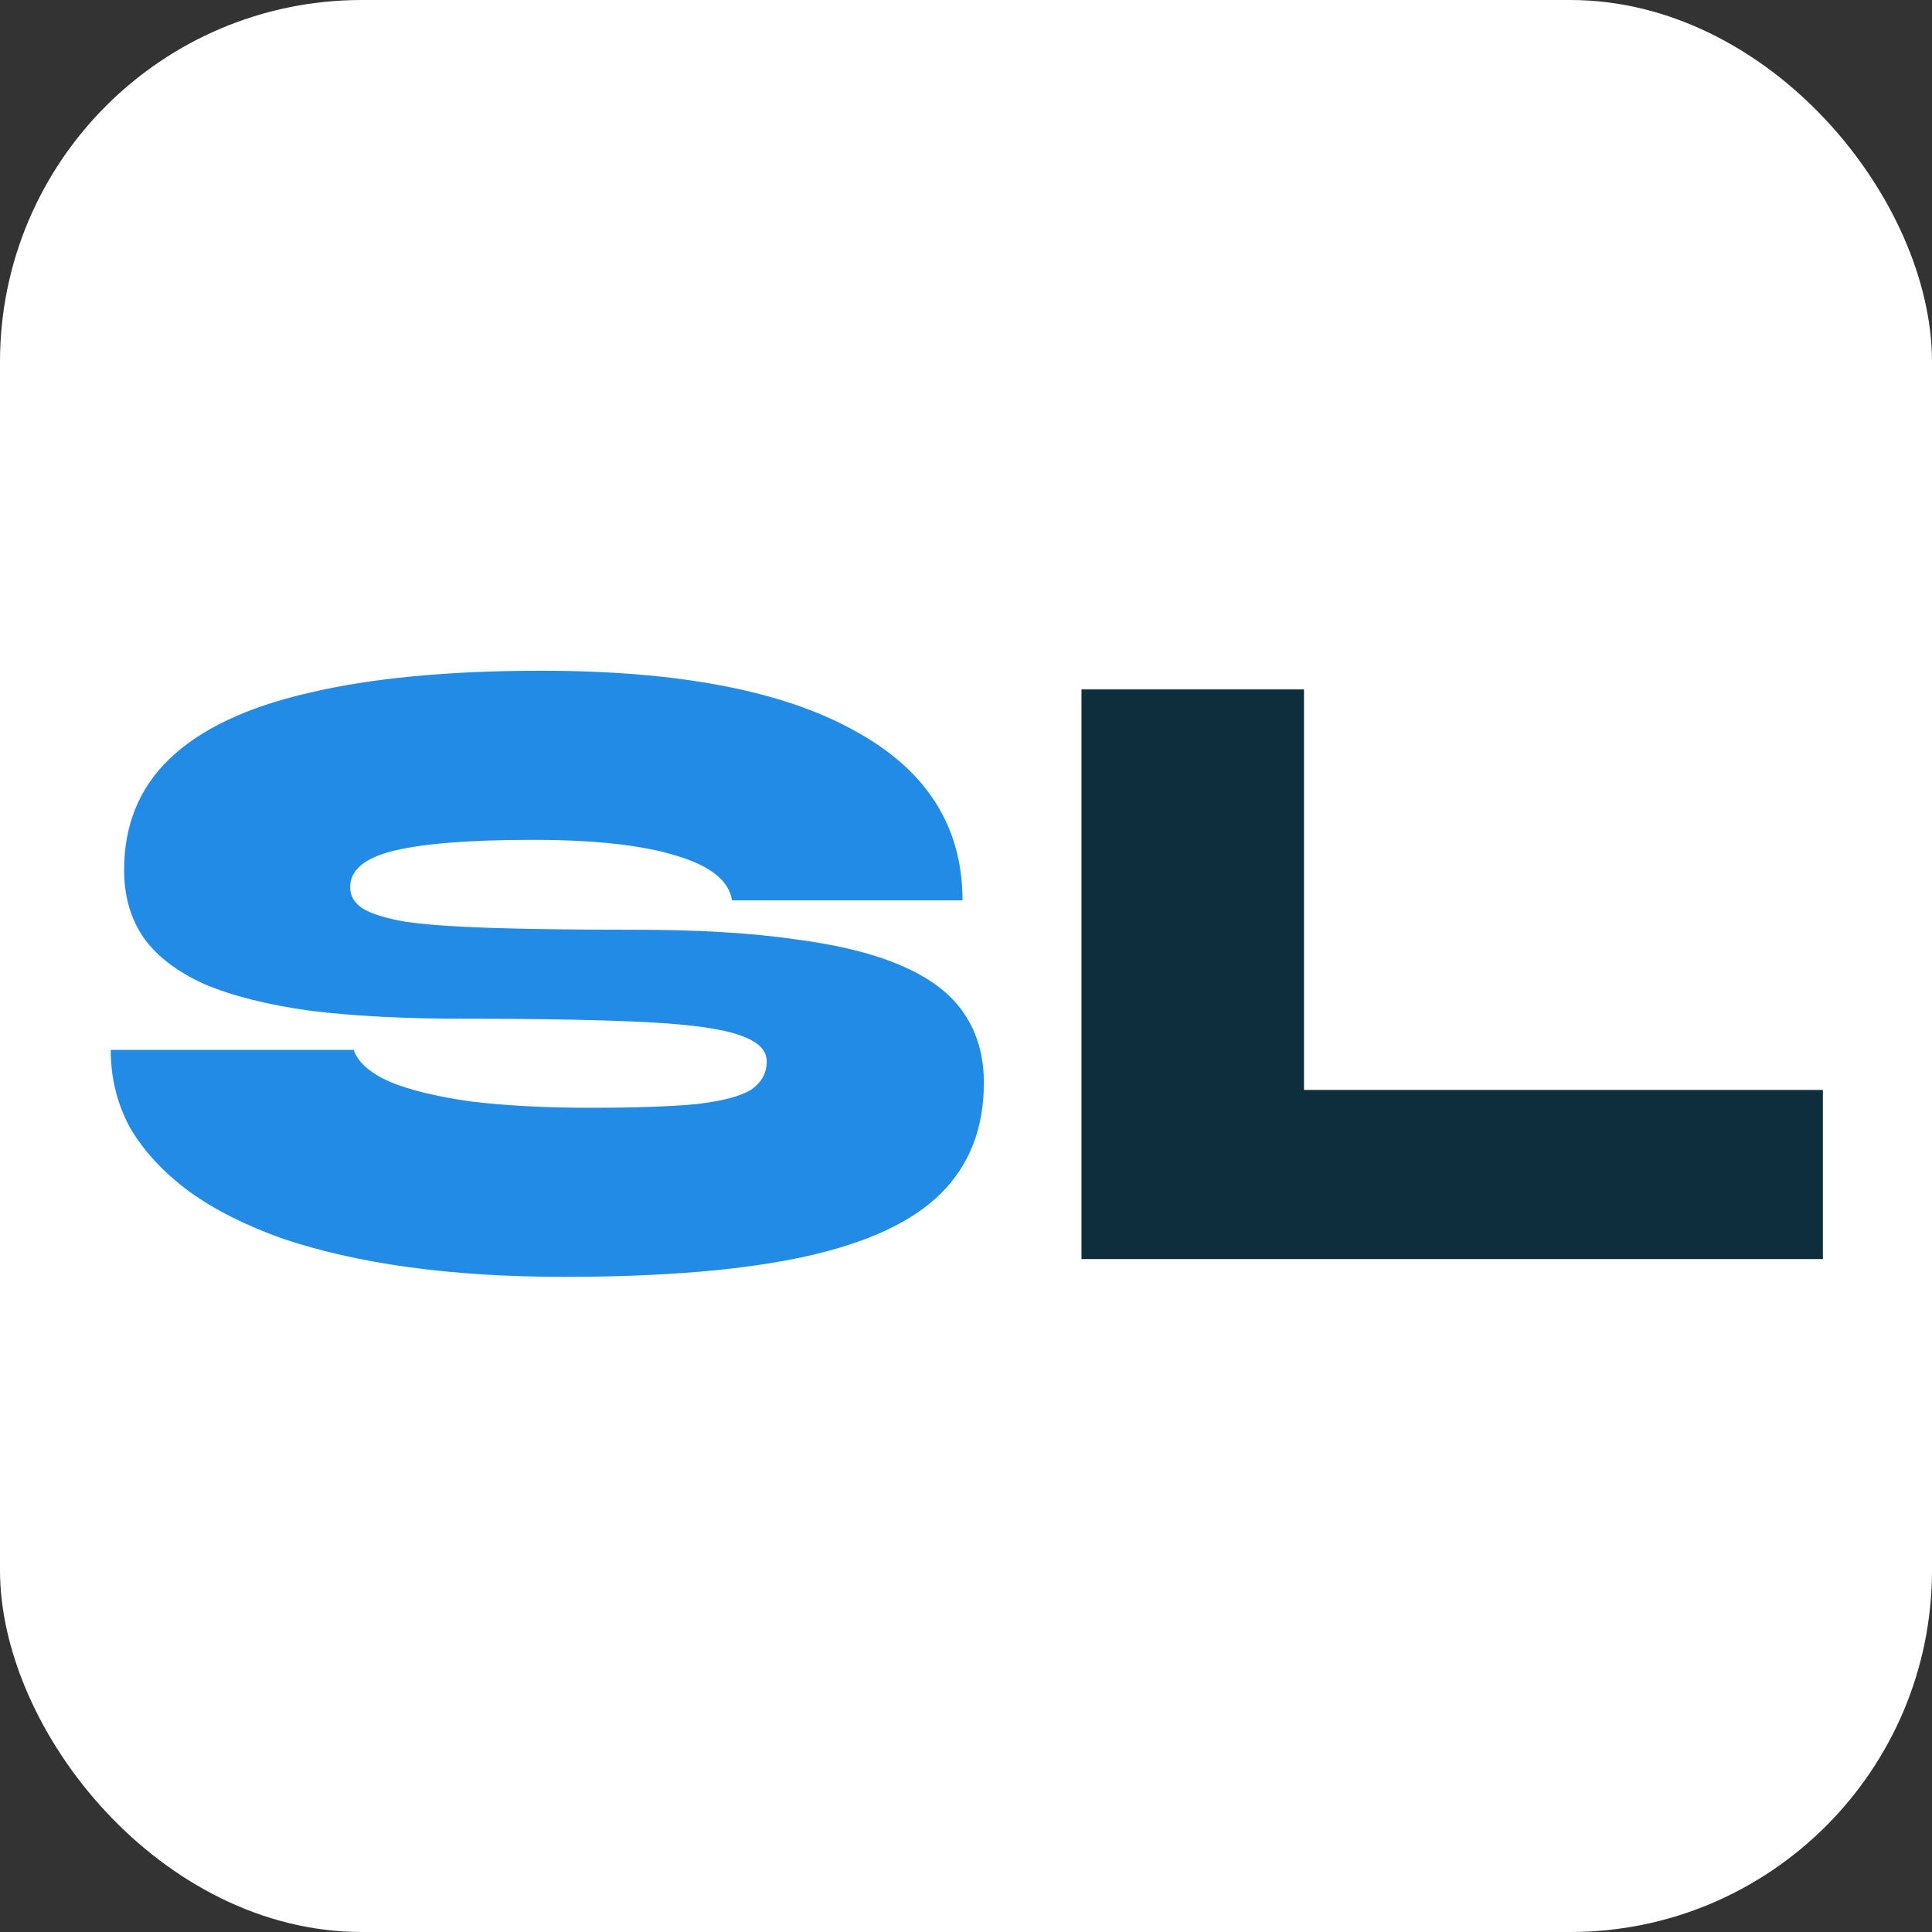 <svg width="267" height="267" viewBox="0 0 267 267" fill="none" xmlns="http://www.w3.org/2000/svg">
<rect x="0" y="0" width="267" height="267" fill="#333333" stroke="none"/>
<rect width="267" height="267" rx="50" fill="white"/>
<path d="M15.305 145.094H48.885C49.459 146.816 51.14 148.292 53.928 149.522C56.716 150.67 60.447 151.572 65.121 152.229C69.877 152.803 75.371 153.09 81.604 153.09C87.754 153.09 92.592 152.926 96.118 152.598C99.726 152.188 102.268 151.531 103.744 150.629C105.22 149.645 105.958 148.333 105.958 146.693C105.958 145.135 104.769 143.946 102.391 143.126C100.013 142.224 95.79 141.609 89.722 141.281C83.654 140.953 75.126 140.789 64.137 140.789C55.937 140.789 48.844 140.42 42.858 139.682C36.954 138.862 32.075 137.632 28.22 135.992C24.448 134.27 21.66 132.138 19.856 129.596C18.052 126.972 17.15 123.856 17.15 120.248C17.15 114.016 19.241 108.891 23.423 104.872C27.687 100.772 34.084 97.738 42.612 95.77C51.222 93.72 61.964 92.695 74.838 92.695C93.699 92.695 108.09 95.442 118.012 100.936C128.017 106.348 133.019 114.18 133.019 124.43H101.161C100.751 121.724 98.209 119.674 93.535 118.28C88.861 116.804 82.219 116.066 73.608 116.066C65.08 116.066 58.725 116.558 54.543 117.542C50.443 118.526 48.393 120.207 48.393 122.585C48.393 123.815 48.967 124.799 50.115 125.537C51.263 126.275 53.231 126.89 56.019 127.382C58.889 127.792 62.907 128.079 68.073 128.243C73.239 128.407 79.8 128.489 87.754 128.489C96.528 128.489 103.99 128.94 110.14 129.842C116.29 130.662 121.251 131.933 125.024 133.655C128.878 135.377 131.666 137.591 133.388 140.297C135.11 142.921 135.971 146.037 135.971 149.645C135.971 155.878 134.003 160.962 130.067 164.898C126.131 168.834 119.898 171.745 111.37 173.631C102.842 175.517 91.69 176.46 77.913 176.46C70.123 176.46 62.948 176.009 56.388 175.107C49.91 174.205 44.129 172.893 39.045 171.171C33.961 169.367 29.655 167.194 26.129 164.652C22.603 162.028 19.897 159.117 18.011 155.919C16.207 152.639 15.305 149.03 15.305 145.094Z" fill="#228BE6"/>
<path d="M180.211 95.278V150.629H251.921V174H149.46V95.278H180.211Z" fill="#0E2E3D"/>
</svg>
